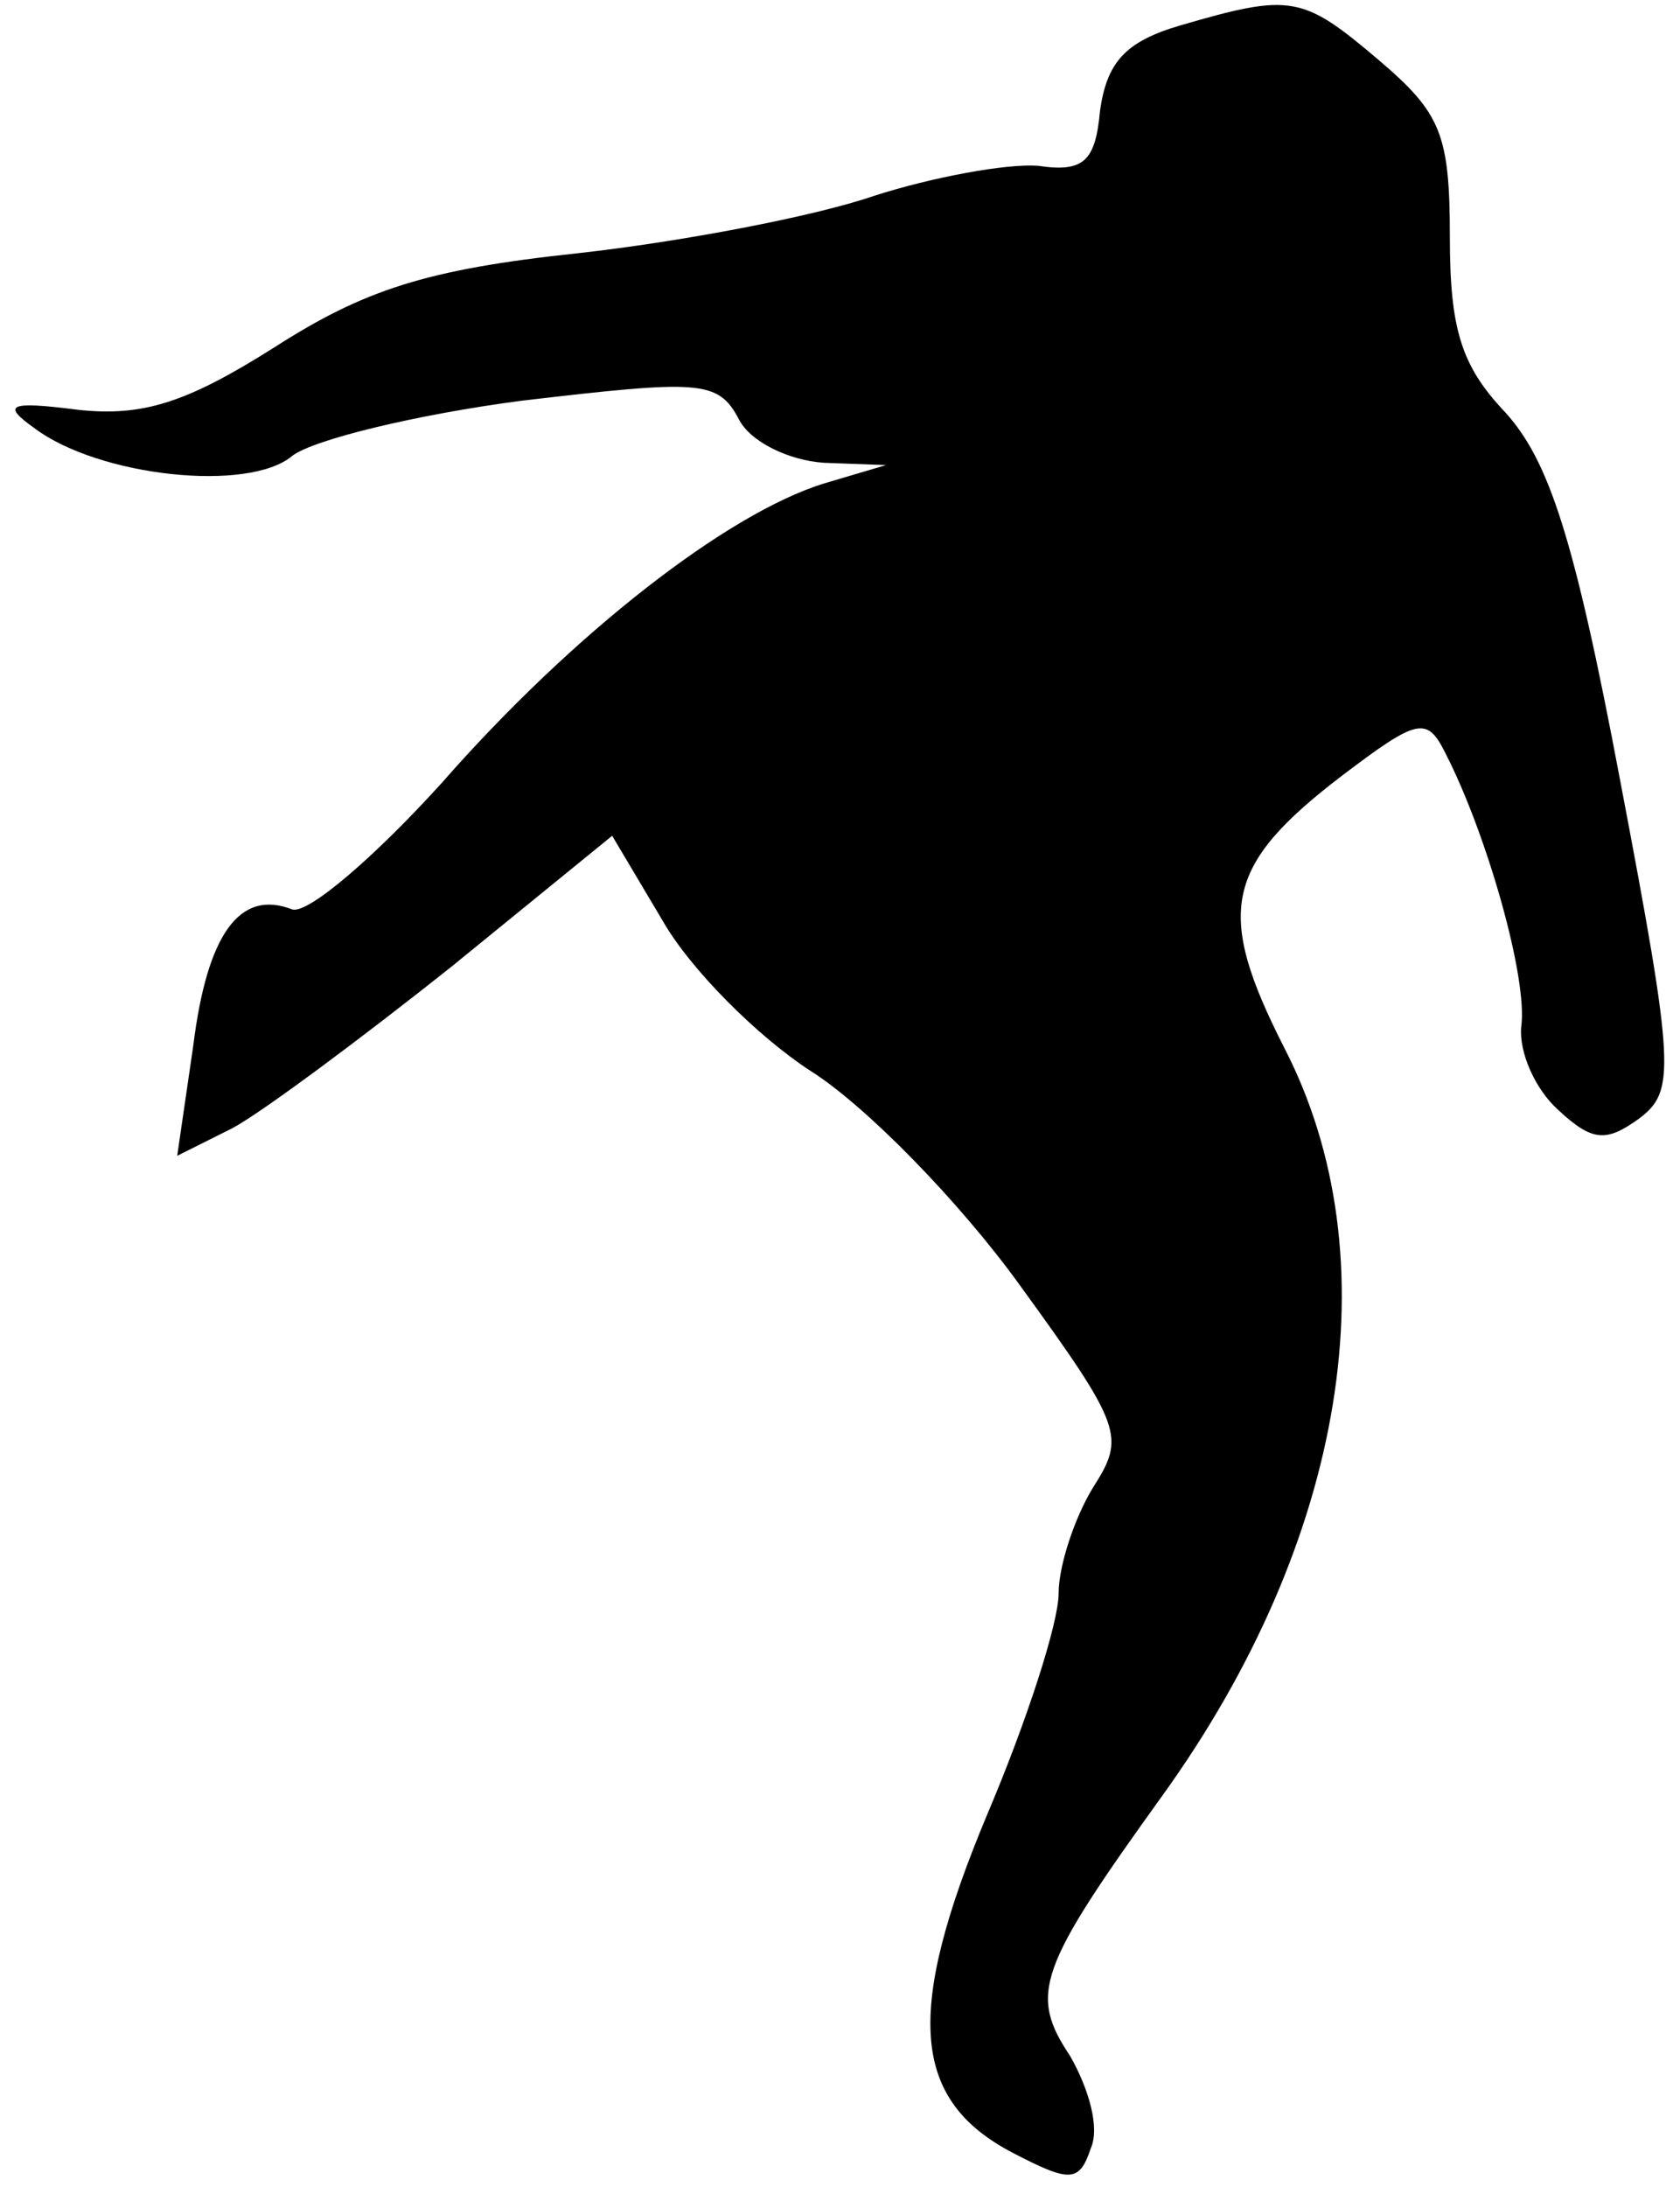 <?xml version="1.0" standalone="no"?>
<!DOCTYPE svg PUBLIC "-//W3C//DTD SVG 20010904//EN"
 "http://www.w3.org/TR/2001/REC-SVG-20010904/DTD/svg10.dtd">
<svg version="1.0" xmlns="http://www.w3.org/2000/svg"
 width="73pt" height="95pt" viewBox="0 0 73 95"
 preserveAspectRatio="xMidYMid meet">
<g transform="translate(0,95) scale(0.1,-0.1)"
fill="#000000" stroke="none">
<path fill="#000000" stroke="none" d="M513 939 c-24 -7 -32 -16 -35 -37 -2
-22 -7 -27 -27 -24 -14 1 -46 -5 -71 -13 -26 -9 -84 -20 -129 -25 -66 -7 -93
-16 -132 -41 -38 -24 -57 -30 -85 -27 -31 4 -33 2 -19 -8 28 -21 93 -28 112
-12 9 7 54 18 100 24 77 9 85 9 94 -8 5 -10 22 -18 37 -19 l27 -1 -27 -8 c-42
-13 -109 -65 -166 -130 -29 -32 -58 -57 -65 -55 -23 9 -37 -11 -43 -59 l-7
-48 24 12 c13 7 56 39 95 70 l70 57 22 -37 c12 -21 41 -50 64 -65 24 -15 65
-57 91 -93 45 -62 46 -66 32 -88 -8 -13 -15 -34 -15 -46 0 -13 -14 -56 -31
-96 -36 -86 -33 -124 11 -147 25 -13 29 -13 34 2 4 9 -1 26 -9 40 -18 27 -14
38 40 113 80 111 100 234 53 325 -30 59 -26 79 25 118 33 25 37 26 45 10 18
-35 36 -98 33 -119 -1 -11 6 -27 16 -36 15 -14 21 -14 35 -4 16 12 16 21 -8
147 -20 106 -31 139 -50 160 -19 20 -24 36 -24 76 0 45 -4 54 -31 77 -33 28
-38 29 -86 15z"/>
</g>
</svg>
